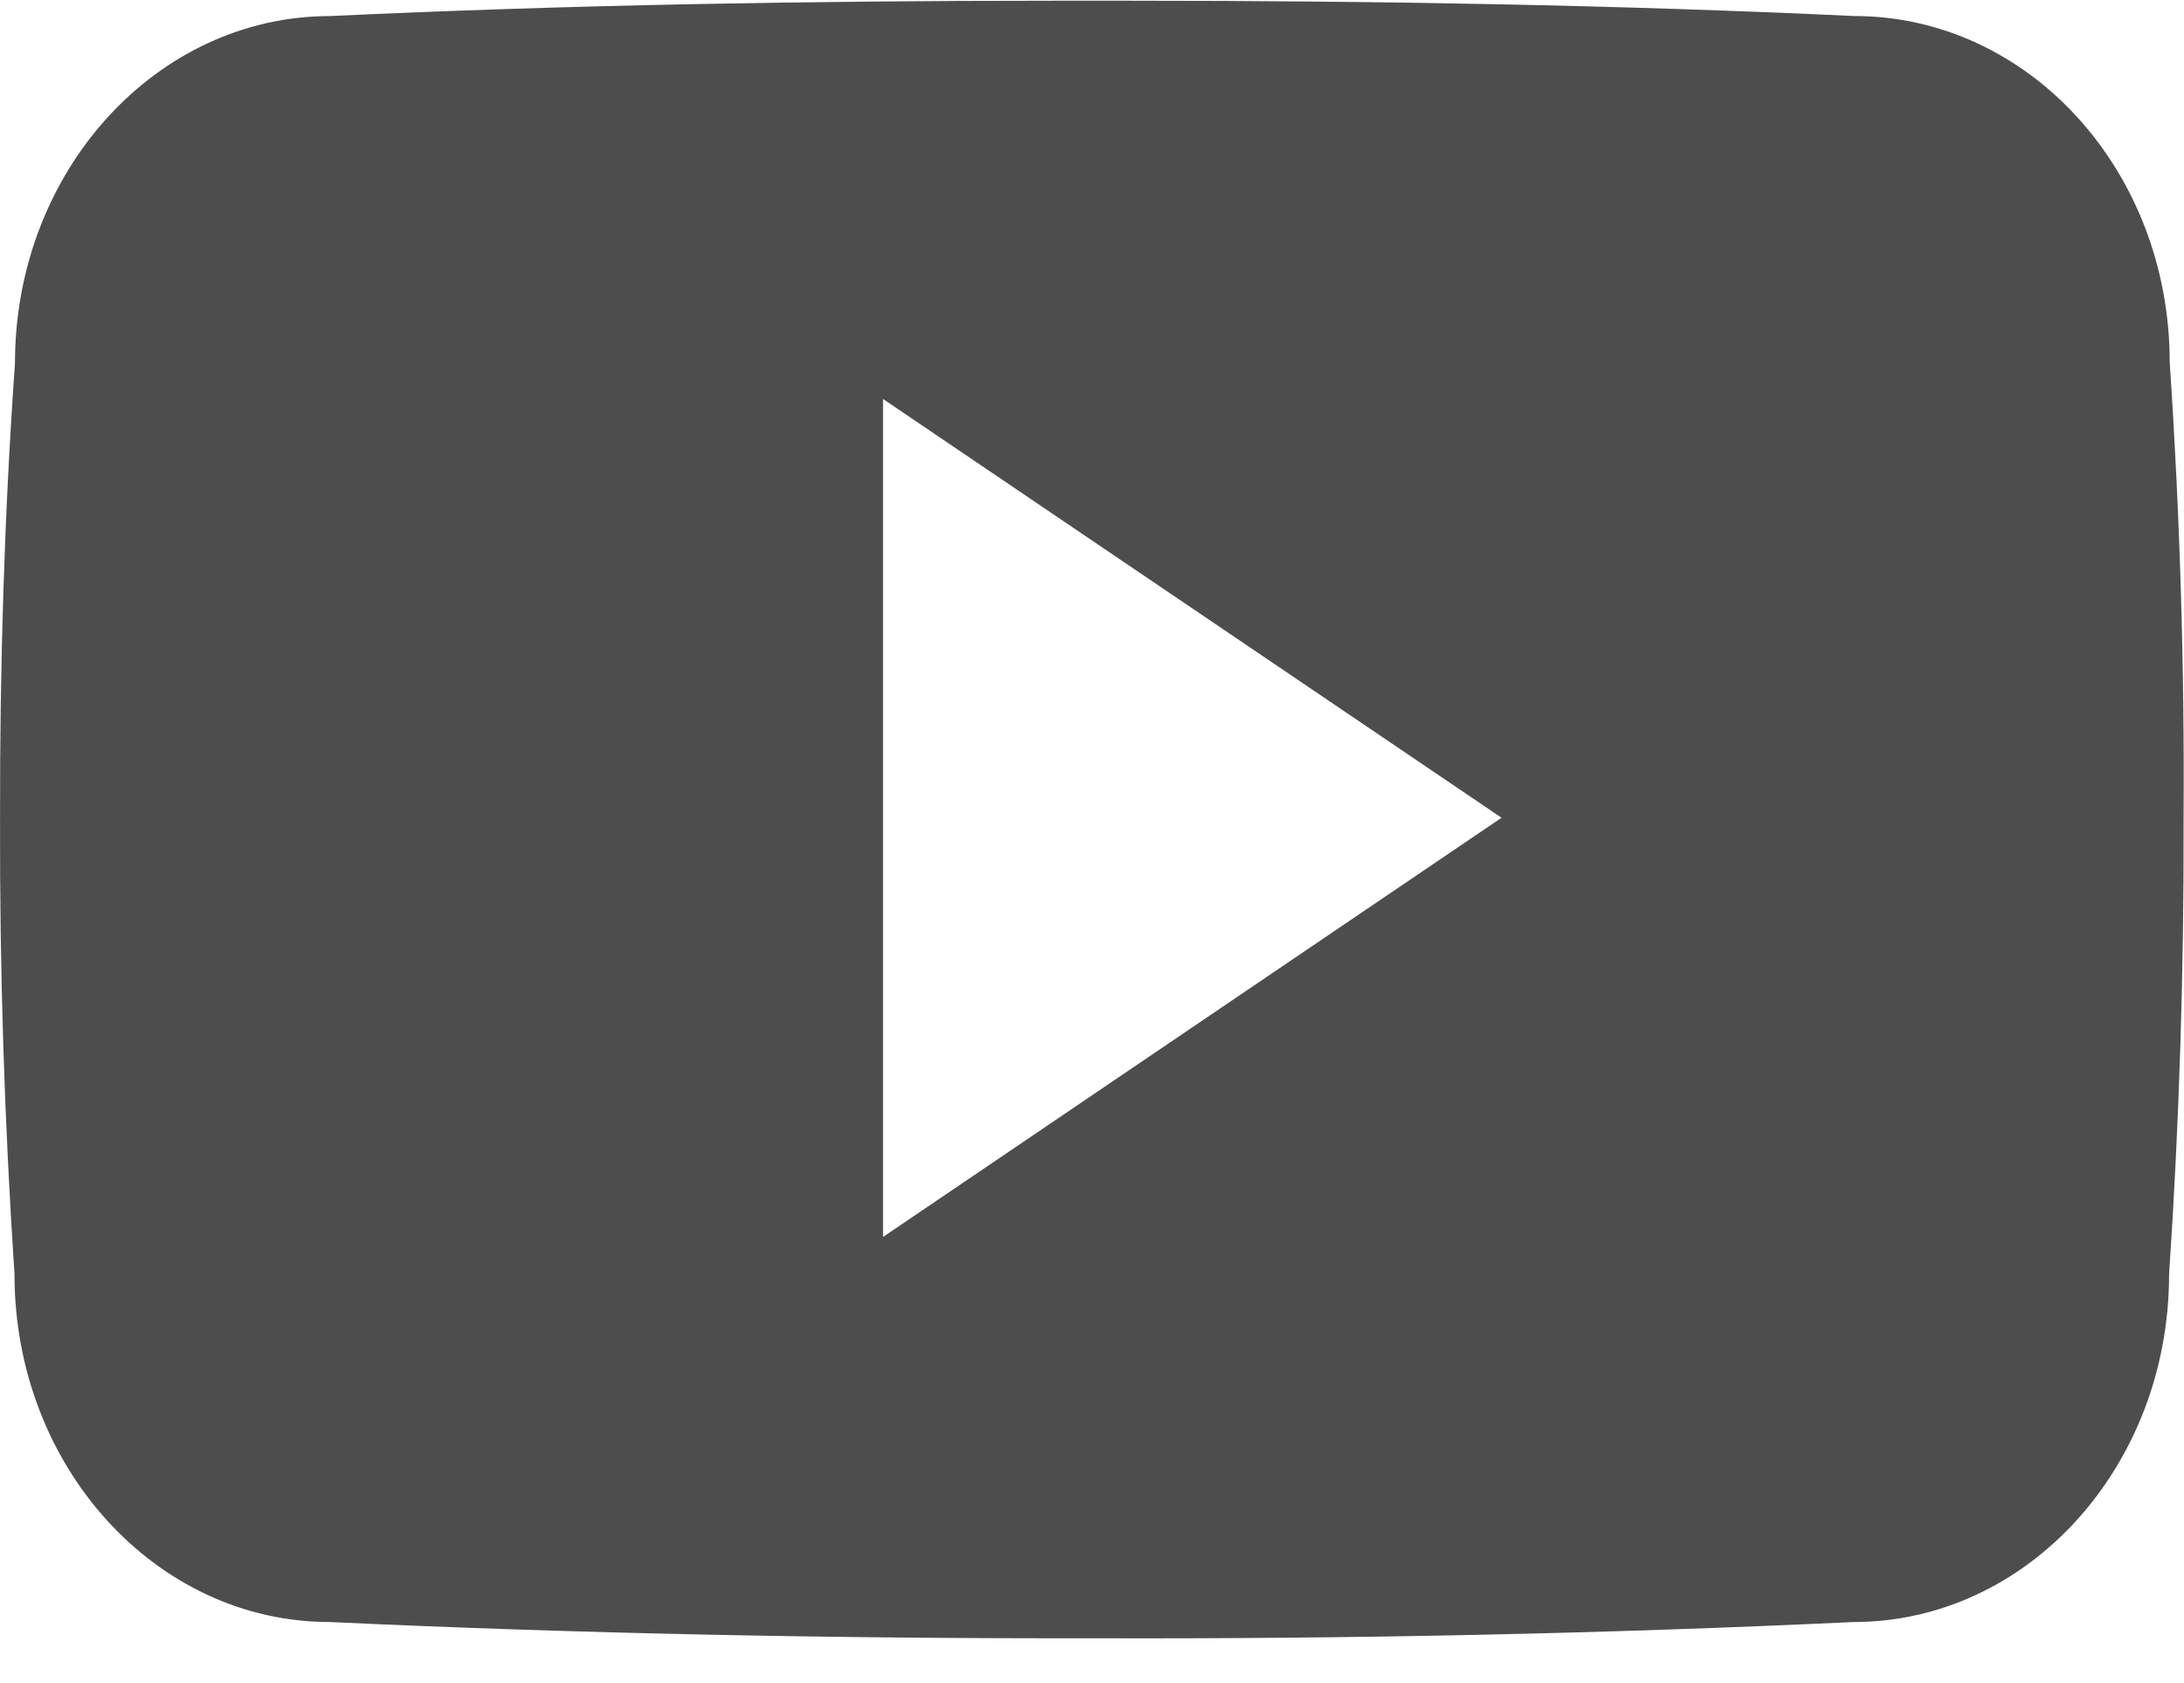 <svg width="48" height="37" viewBox="0 0 48 37" fill="none" xmlns="http://www.w3.org/2000/svg">
<path d="M47.686 7.965C47.686 3.746 44.582 0.352 40.748 0.352C35.554 0.109 30.257 0.016 24.844 0.016H23.157C17.757 0.016 12.451 0.109 7.257 0.353C3.432 0.353 0.329 3.766 0.329 7.984C0.094 11.321 -0.005 14.658 0.001 17.996C-0.009 21.333 0.097 24.674 0.319 28.018C0.319 32.237 3.422 35.658 7.247 35.658C12.704 35.912 18.301 36.024 23.991 36.015C29.691 36.033 35.272 35.915 40.735 35.658C44.569 35.658 47.672 32.237 47.672 28.018C47.897 24.671 48.001 21.333 47.991 17.987C48.012 14.649 47.911 11.308 47.686 7.965ZM19.407 27.193V8.771L33.001 17.977L19.407 27.193Z" fill="#4D4D4D"/>
</svg>
